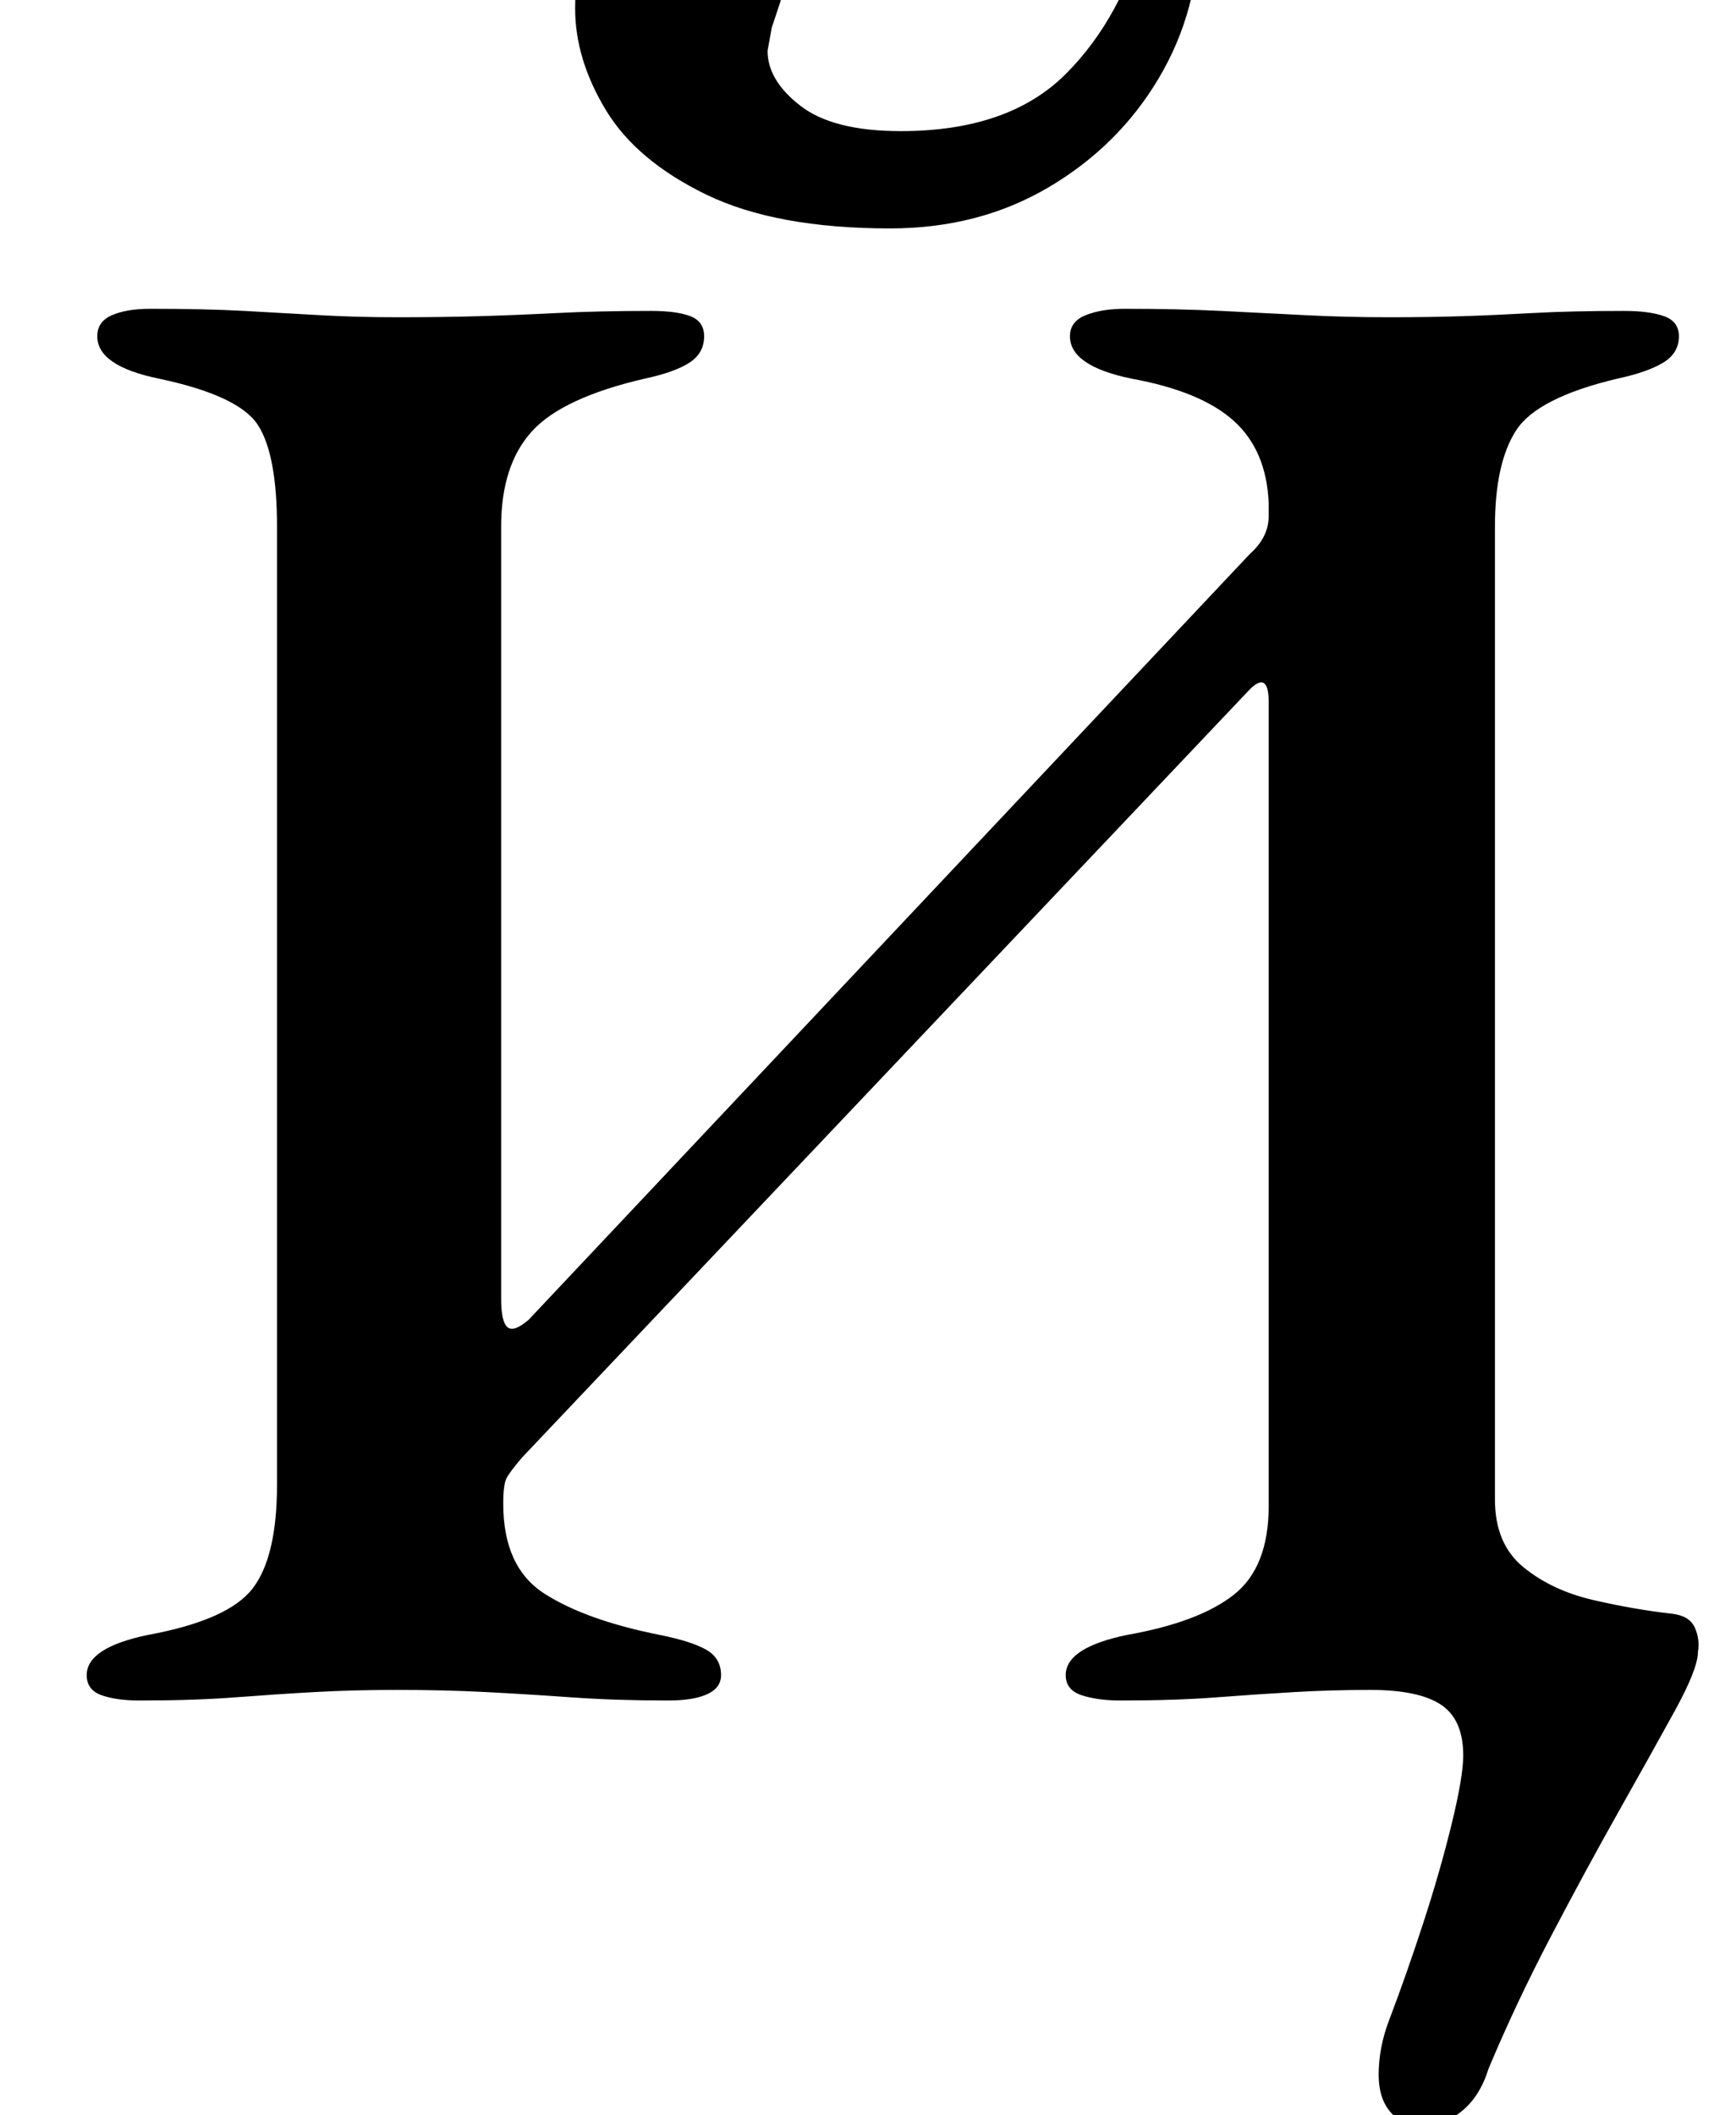 <?xml version="1.0" standalone="no"?>
<!DOCTYPE svg PUBLIC "-//W3C//DTD SVG 1.1//EN" "http://www.w3.org/Graphics/SVG/1.1/DTD/svg11.dtd" >
<svg xmlns="http://www.w3.org/2000/svg" xmlns:xlink="http://www.w3.org/1999/xlink" version="1.1" viewBox="-10 0 821 1000">
  <g transform="matrix(1 0 0 -1 0 800)">
   <path fill="currentColor"
d="M664 -205q-11 0 -16.5 6.5t-5.5 17.5q0 13 5 26q8 21 16 45.5t13.5 47t5.5 32.5q0 17 -10.5 24t-33.5 7q-18 0 -35.5 -1t-37 -2.5t-45.5 -1.5q-11 0 -18.5 2.5t-7.5 9.5q0 13 29 19q34 6 50.5 19t16.5 42v380q0 15 -9 6l-344 -363q-6 -7 -7.5 -10t-1.5 -12
q0 -30 19.5 -42.5t54.5 -19.5q15 -3 22 -7t7 -12q0 -6 -6.5 -9t-18.5 -3q-25 0 -46 1.5t-40.5 2.5t-41.5 1q-21 0 -39 -1t-37.5 -2.5t-45.5 -1.5q-11 0 -18 2.5t-7 9.5q0 13 29 19q38 7 49.5 22t11.5 49v453q0 34 -9 48t-47 22q-29 6 -29 20q0 7 7 10t18 3q26 0 44.5 -1
t35.5 -2t37 -1q21 0 38.5 0.5t37 1.5t44.5 1q12 0 18.5 -2.5t6.5 -9.5q0 -8 -7 -12.5t-21 -7.5q-39 -9 -53.5 -25t-14.5 -45v-365q0 -11 3 -13.5t10 3.5l341 362q9 8 9 18v6q-1 25 -16.5 39t-48.5 20q-29 6 -29 20q0 7 7.5 10t18.5 3q25 0 45.5 -1t39.5 -2t40 -1
q19 0 34.5 0.5t33.5 1.5t43 1q12 0 19 -2.5t7 -9.5q0 -8 -7.5 -12.5t-21.5 -7.5q-38 -9 -48 -24.5t-10 -45.5v-460q0 -21 13.5 -32t33 -15.5t37.5 -6.5q8 -1 10.5 -6.5t1.5 -11.5q0 -8 -11 -28t-26.5 -47.5t-32 -59t-29.5 -62.5q-4 -13 -12.5 -20t-17.5 -7zM411 692
q-54 0 -87 16t-47.5 40t-14.5 48q0 31 15 50.5t39 19.5q22 0 35 -10.5t13 -27.5q0 -7 -1.5 -14.5t-3.5 -14.5l-4 -12t-2 -11q0 -14 15.5 -26t47.5 -12q51 0 78 27t38 70q3 9 7.5 13t7.5 4q6 0 8 -6t2 -13q0 -38 -19 -70t-52 -51.5t-75 -19.5z" />
  </g>

</svg>
